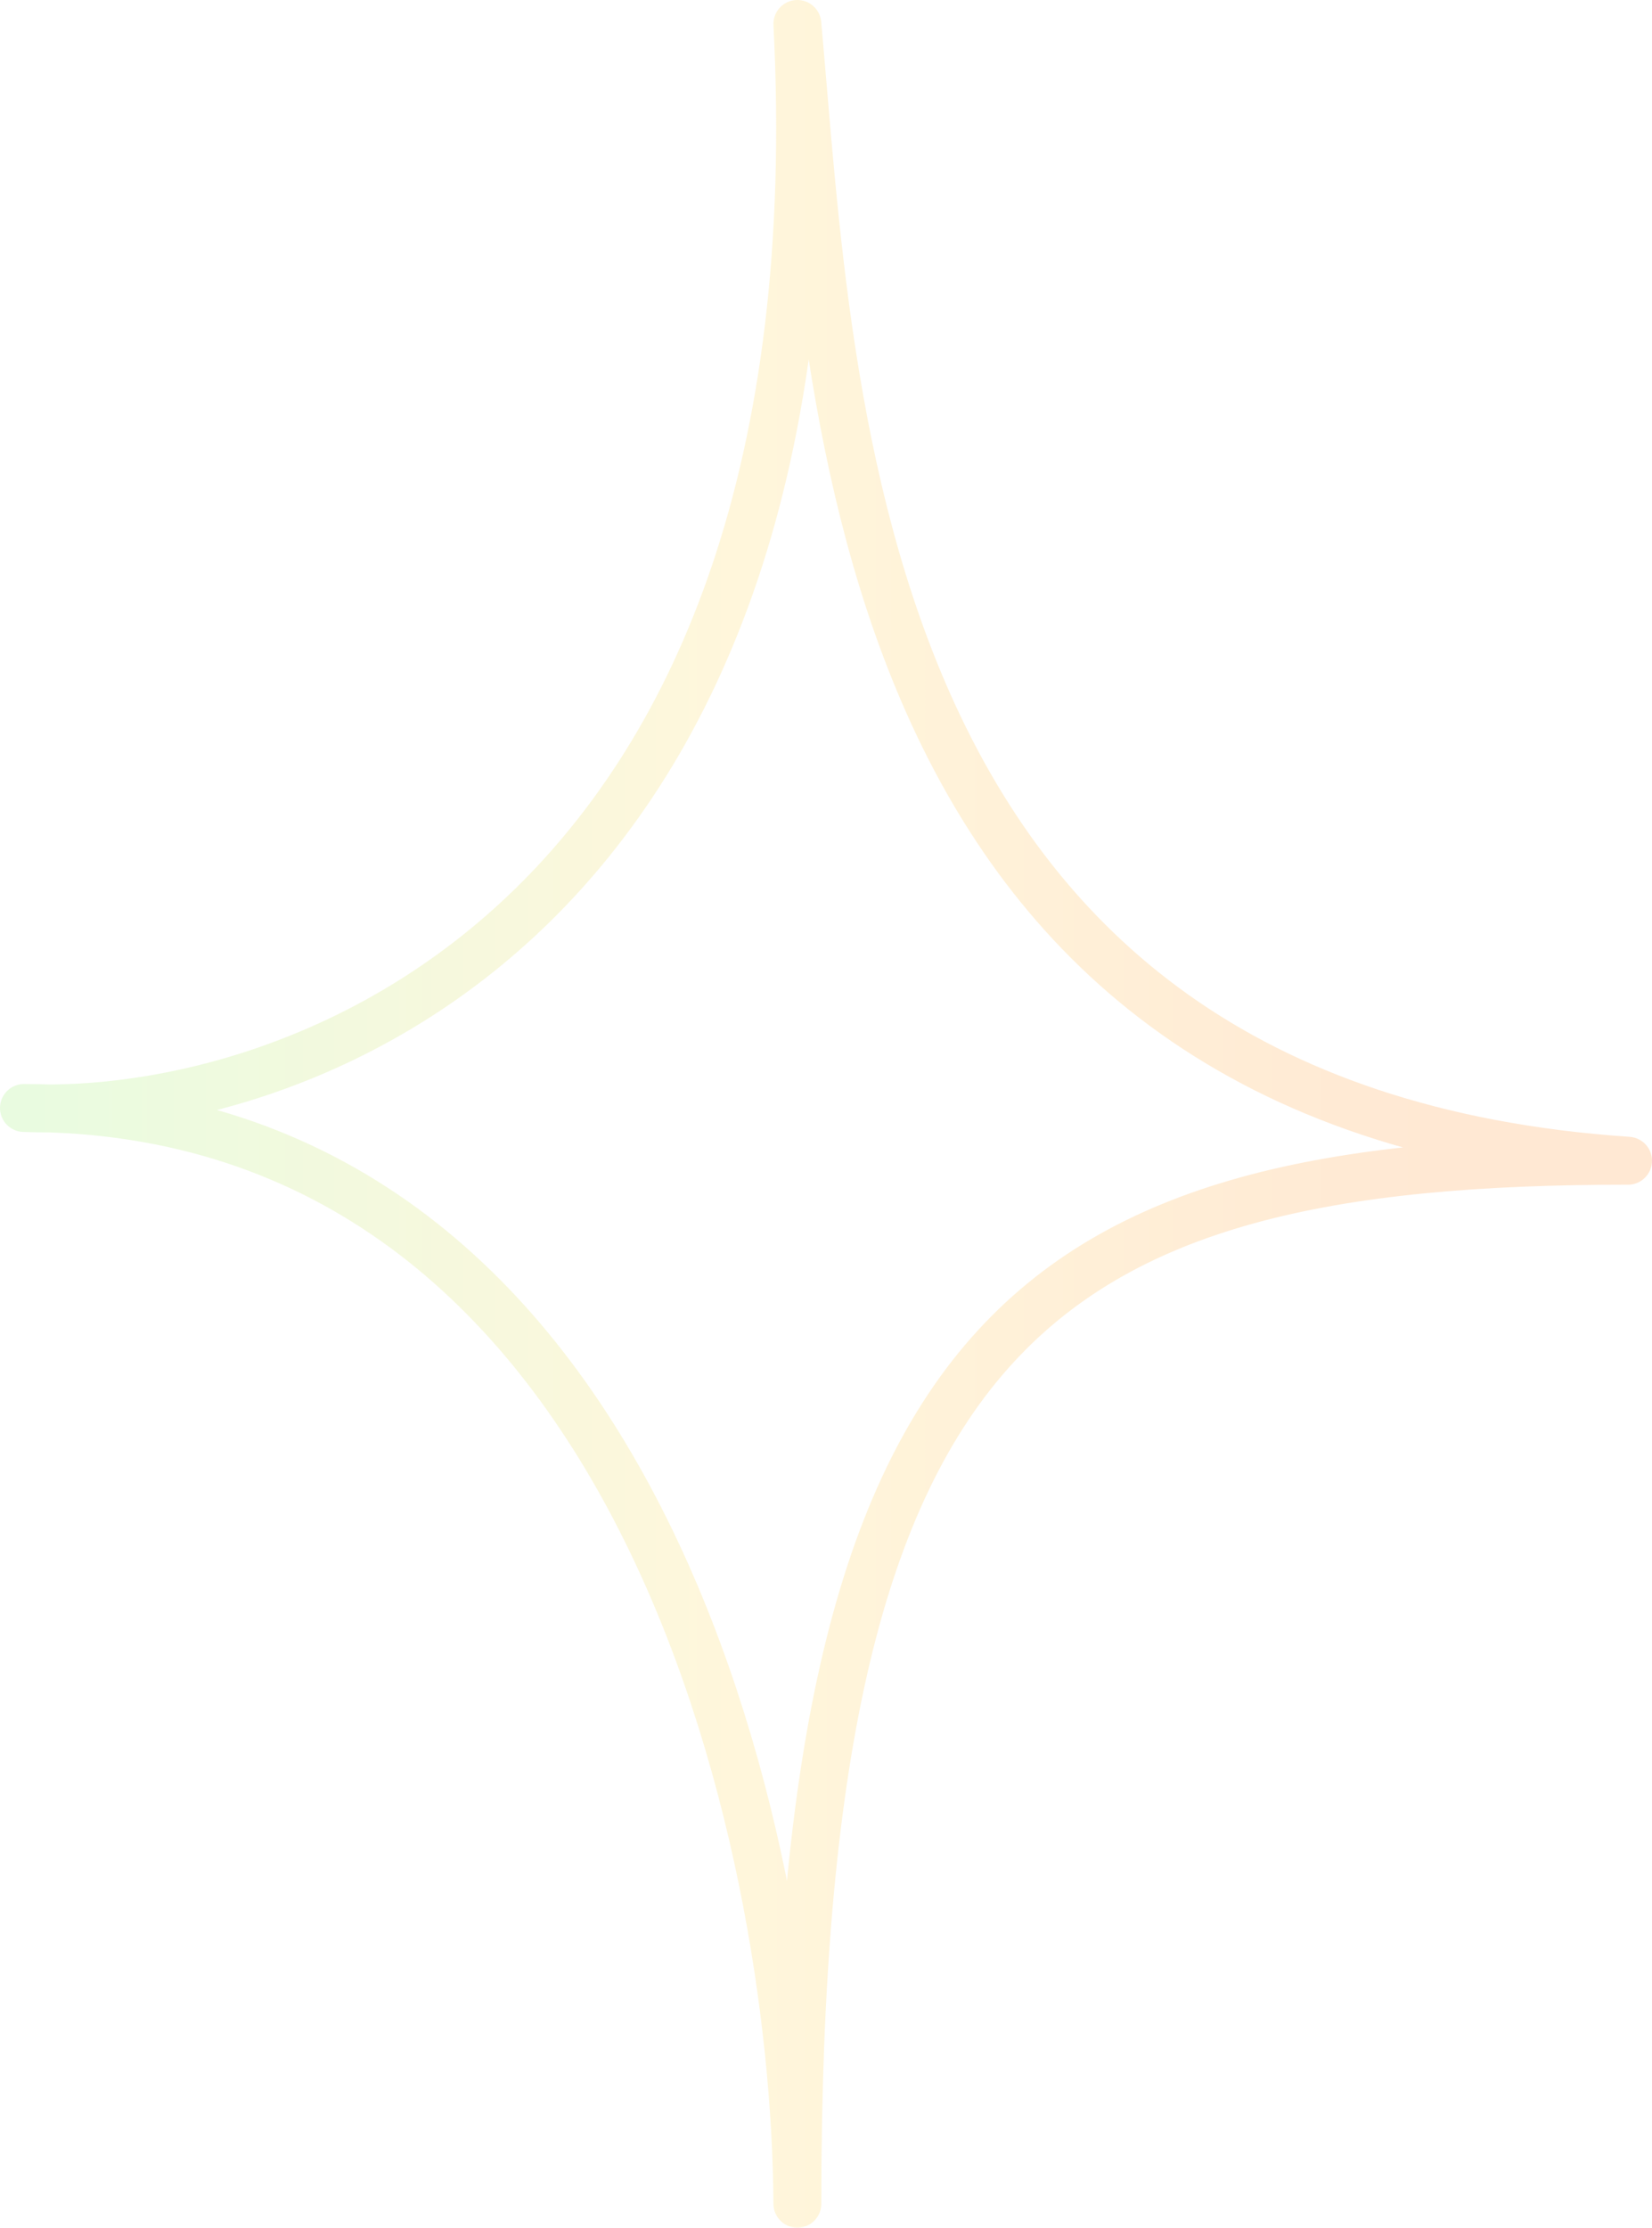 <svg width="69" height="93" viewBox="0 0 69 93" fill="none" xmlns="http://www.w3.org/2000/svg">
<path opacity="0.5" d="M1 46.255C12.566 46.745 35.218 38.379 33.304 1C34.739 16.819 35.457 46.255 68 48.457C43.114 48.457 33.304 55.404 33.304 92C33.224 76.752 26.651 46.255 1 46.255Z" stroke="url(#paint0_linear_60_2381)" stroke-opacity="0.7" stroke-width="2" stroke-linejoin="round"/>
<defs>
<linearGradient id="paint0_linear_60_2381" x1="60.045" y1="46.5" x2="1" y2="46.5" gradientUnits="userSpaceOnUse">
<stop stop-color="#FEBD81"/>
<stop offset="0.49" stop-color="#FFE598"/>
<stop offset="1" stop-color="#BFF4A6"/>
</linearGradient>
</defs>
</svg>
